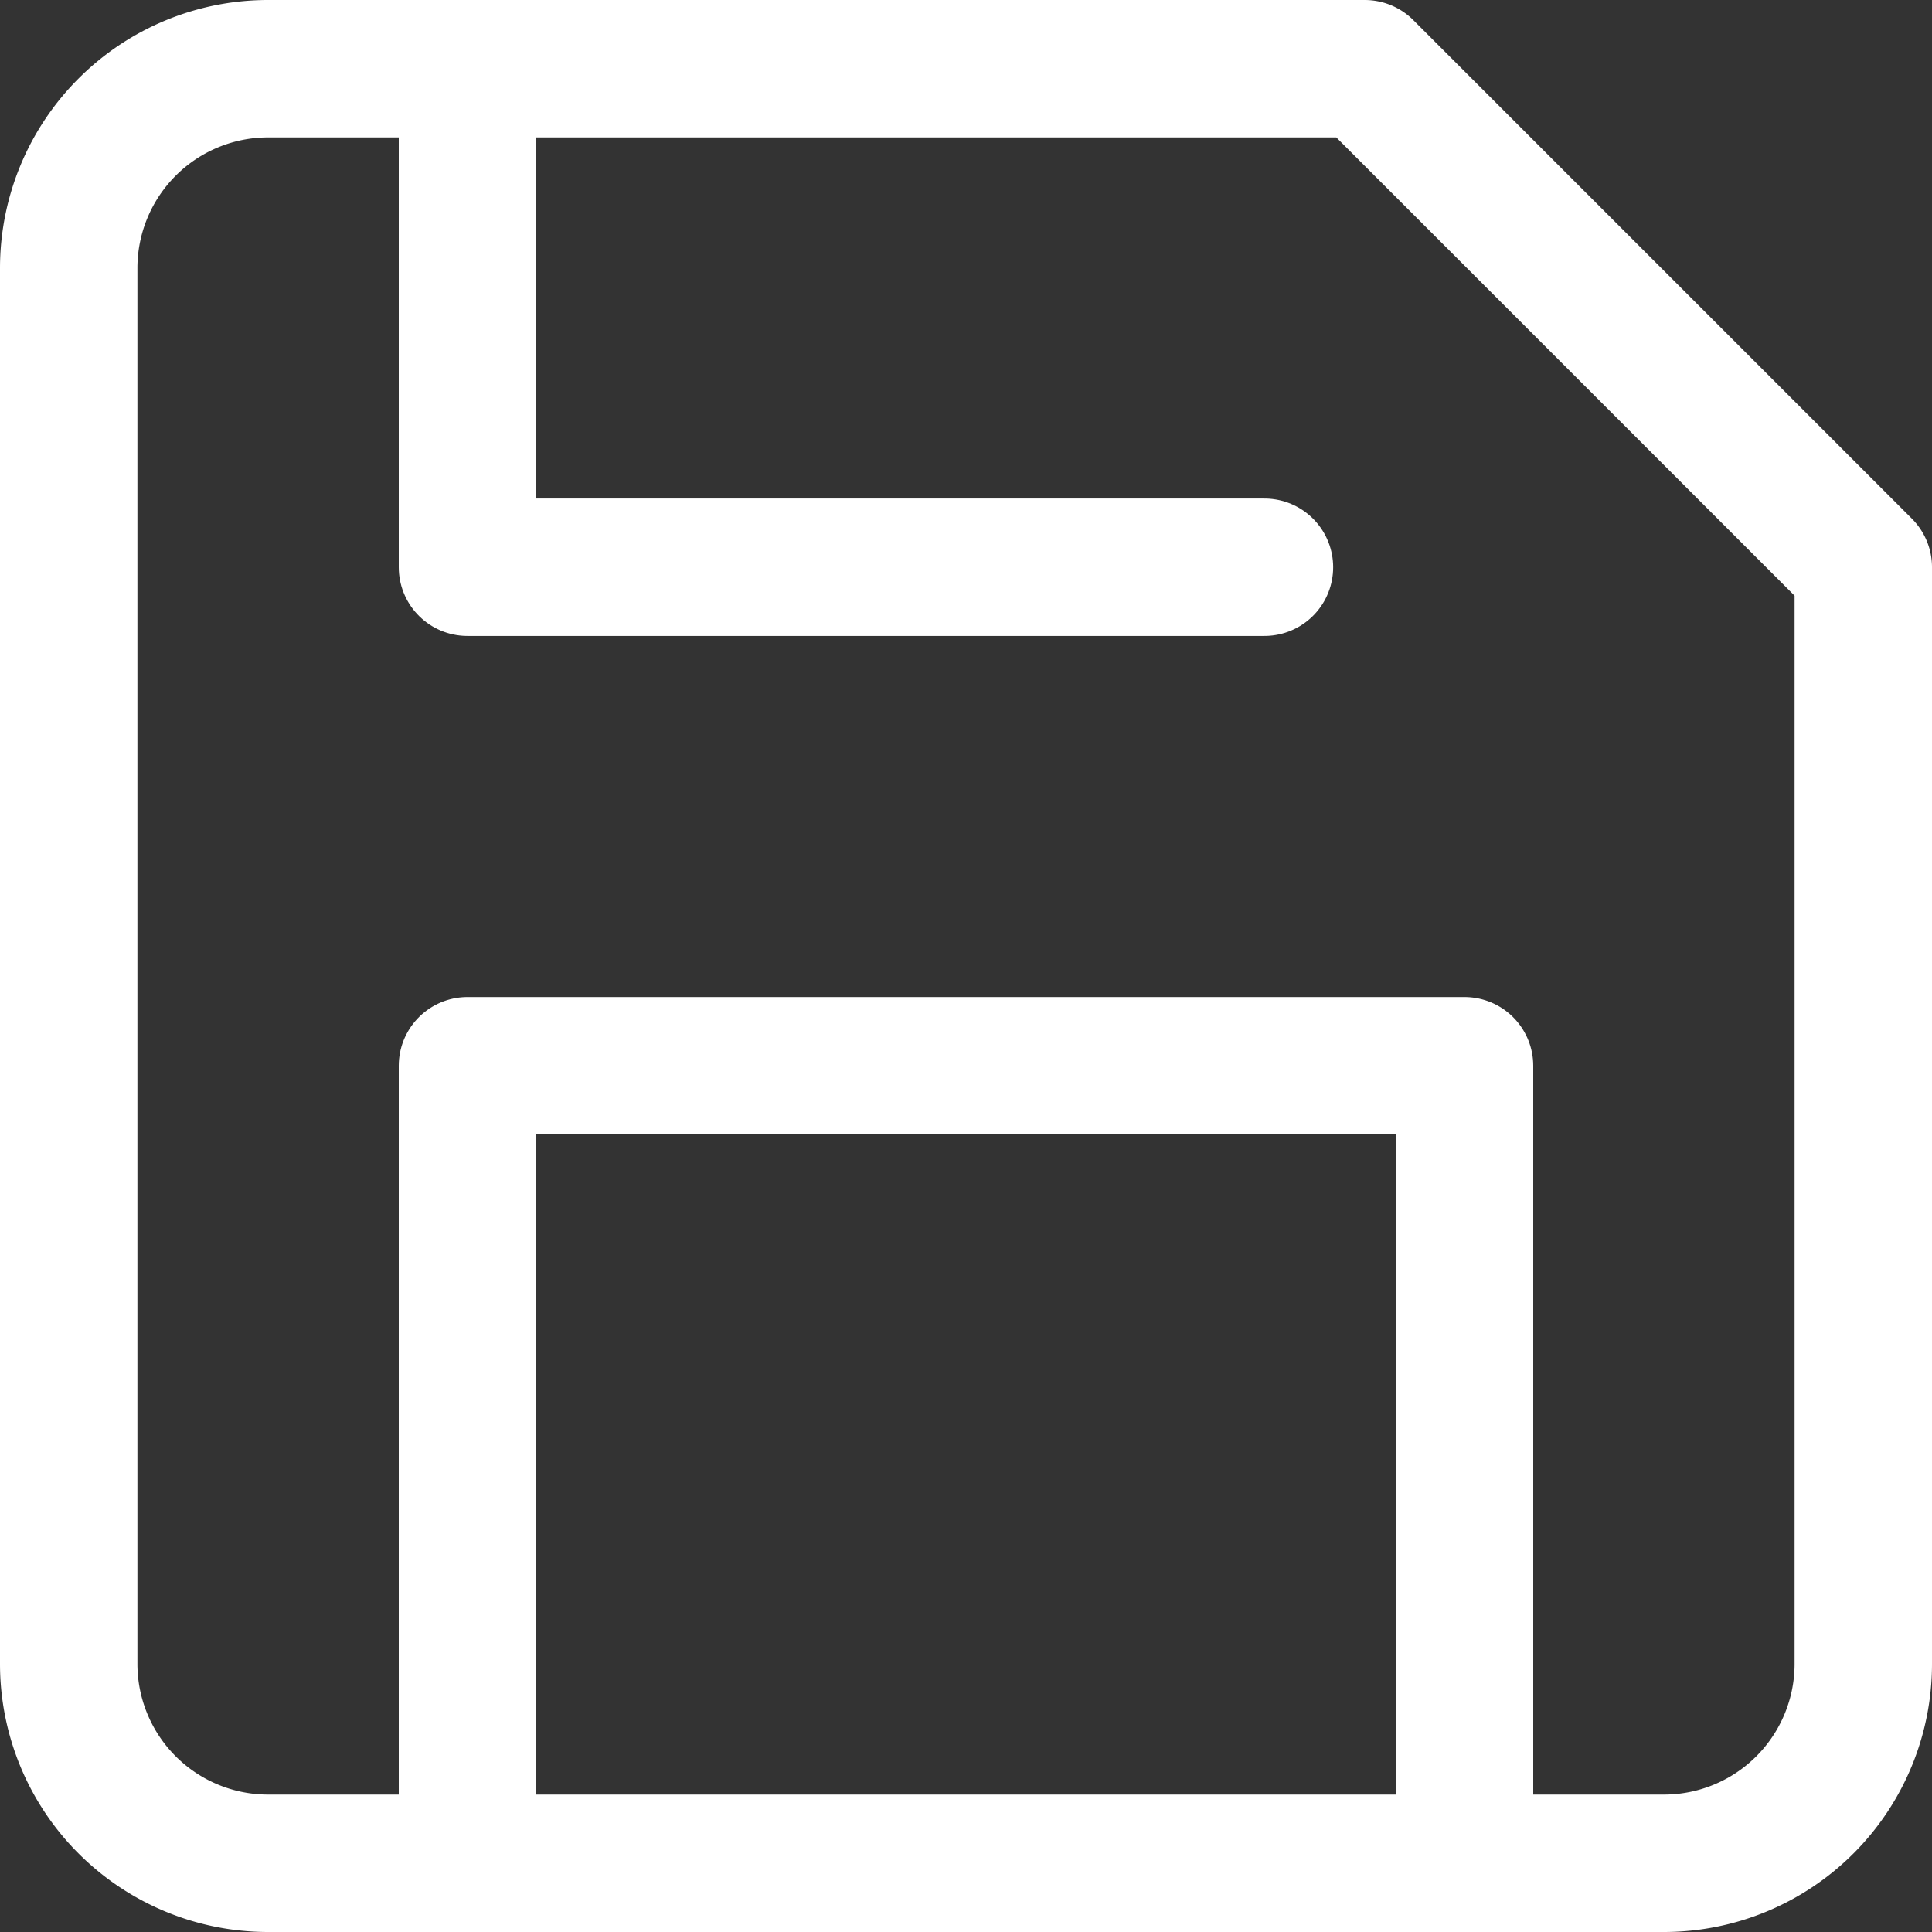 <svg xmlns="http://www.w3.org/2000/svg" width="14.06" height="14.06" viewBox="0 0 14.06 14.06">
  <rect x="0" y="0" width="14.06" height="14.06" fill="#333333" stroke="none"/>
  <g id="save-light" transform="translate(-4 -4)">
    <path id="Path_28" data-name="Path 28" d="M16.109,17.56H5.951A1.451,1.451,0,0,1,4.5,16.109V5.951A1.451,1.451,0,0,1,5.951,4.5h7.981L17.56,8.128v7.981A1.451,1.451,0,0,1,16.109,17.56Z" fill="none" stroke="#fff" stroke-linecap="round" stroke-linejoin="round" stroke-width="1"/>
    <path id="Path_29" data-name="Path 29" d="M17.756,25.3V19.5H10.5v5.8" transform="translate(-3.098 -7.744)" fill="none" stroke="#fff" stroke-linecap="round" stroke-linejoin="round" stroke-width="1"/>
    <path id="Path_30" data-name="Path 30" d="M10.5,4.5V8.128h5.8" transform="translate(-3.098)" fill="none" stroke="#fff" stroke-linecap="round" stroke-linejoin="round" stroke-width="1"/>
  </g>
</svg>
